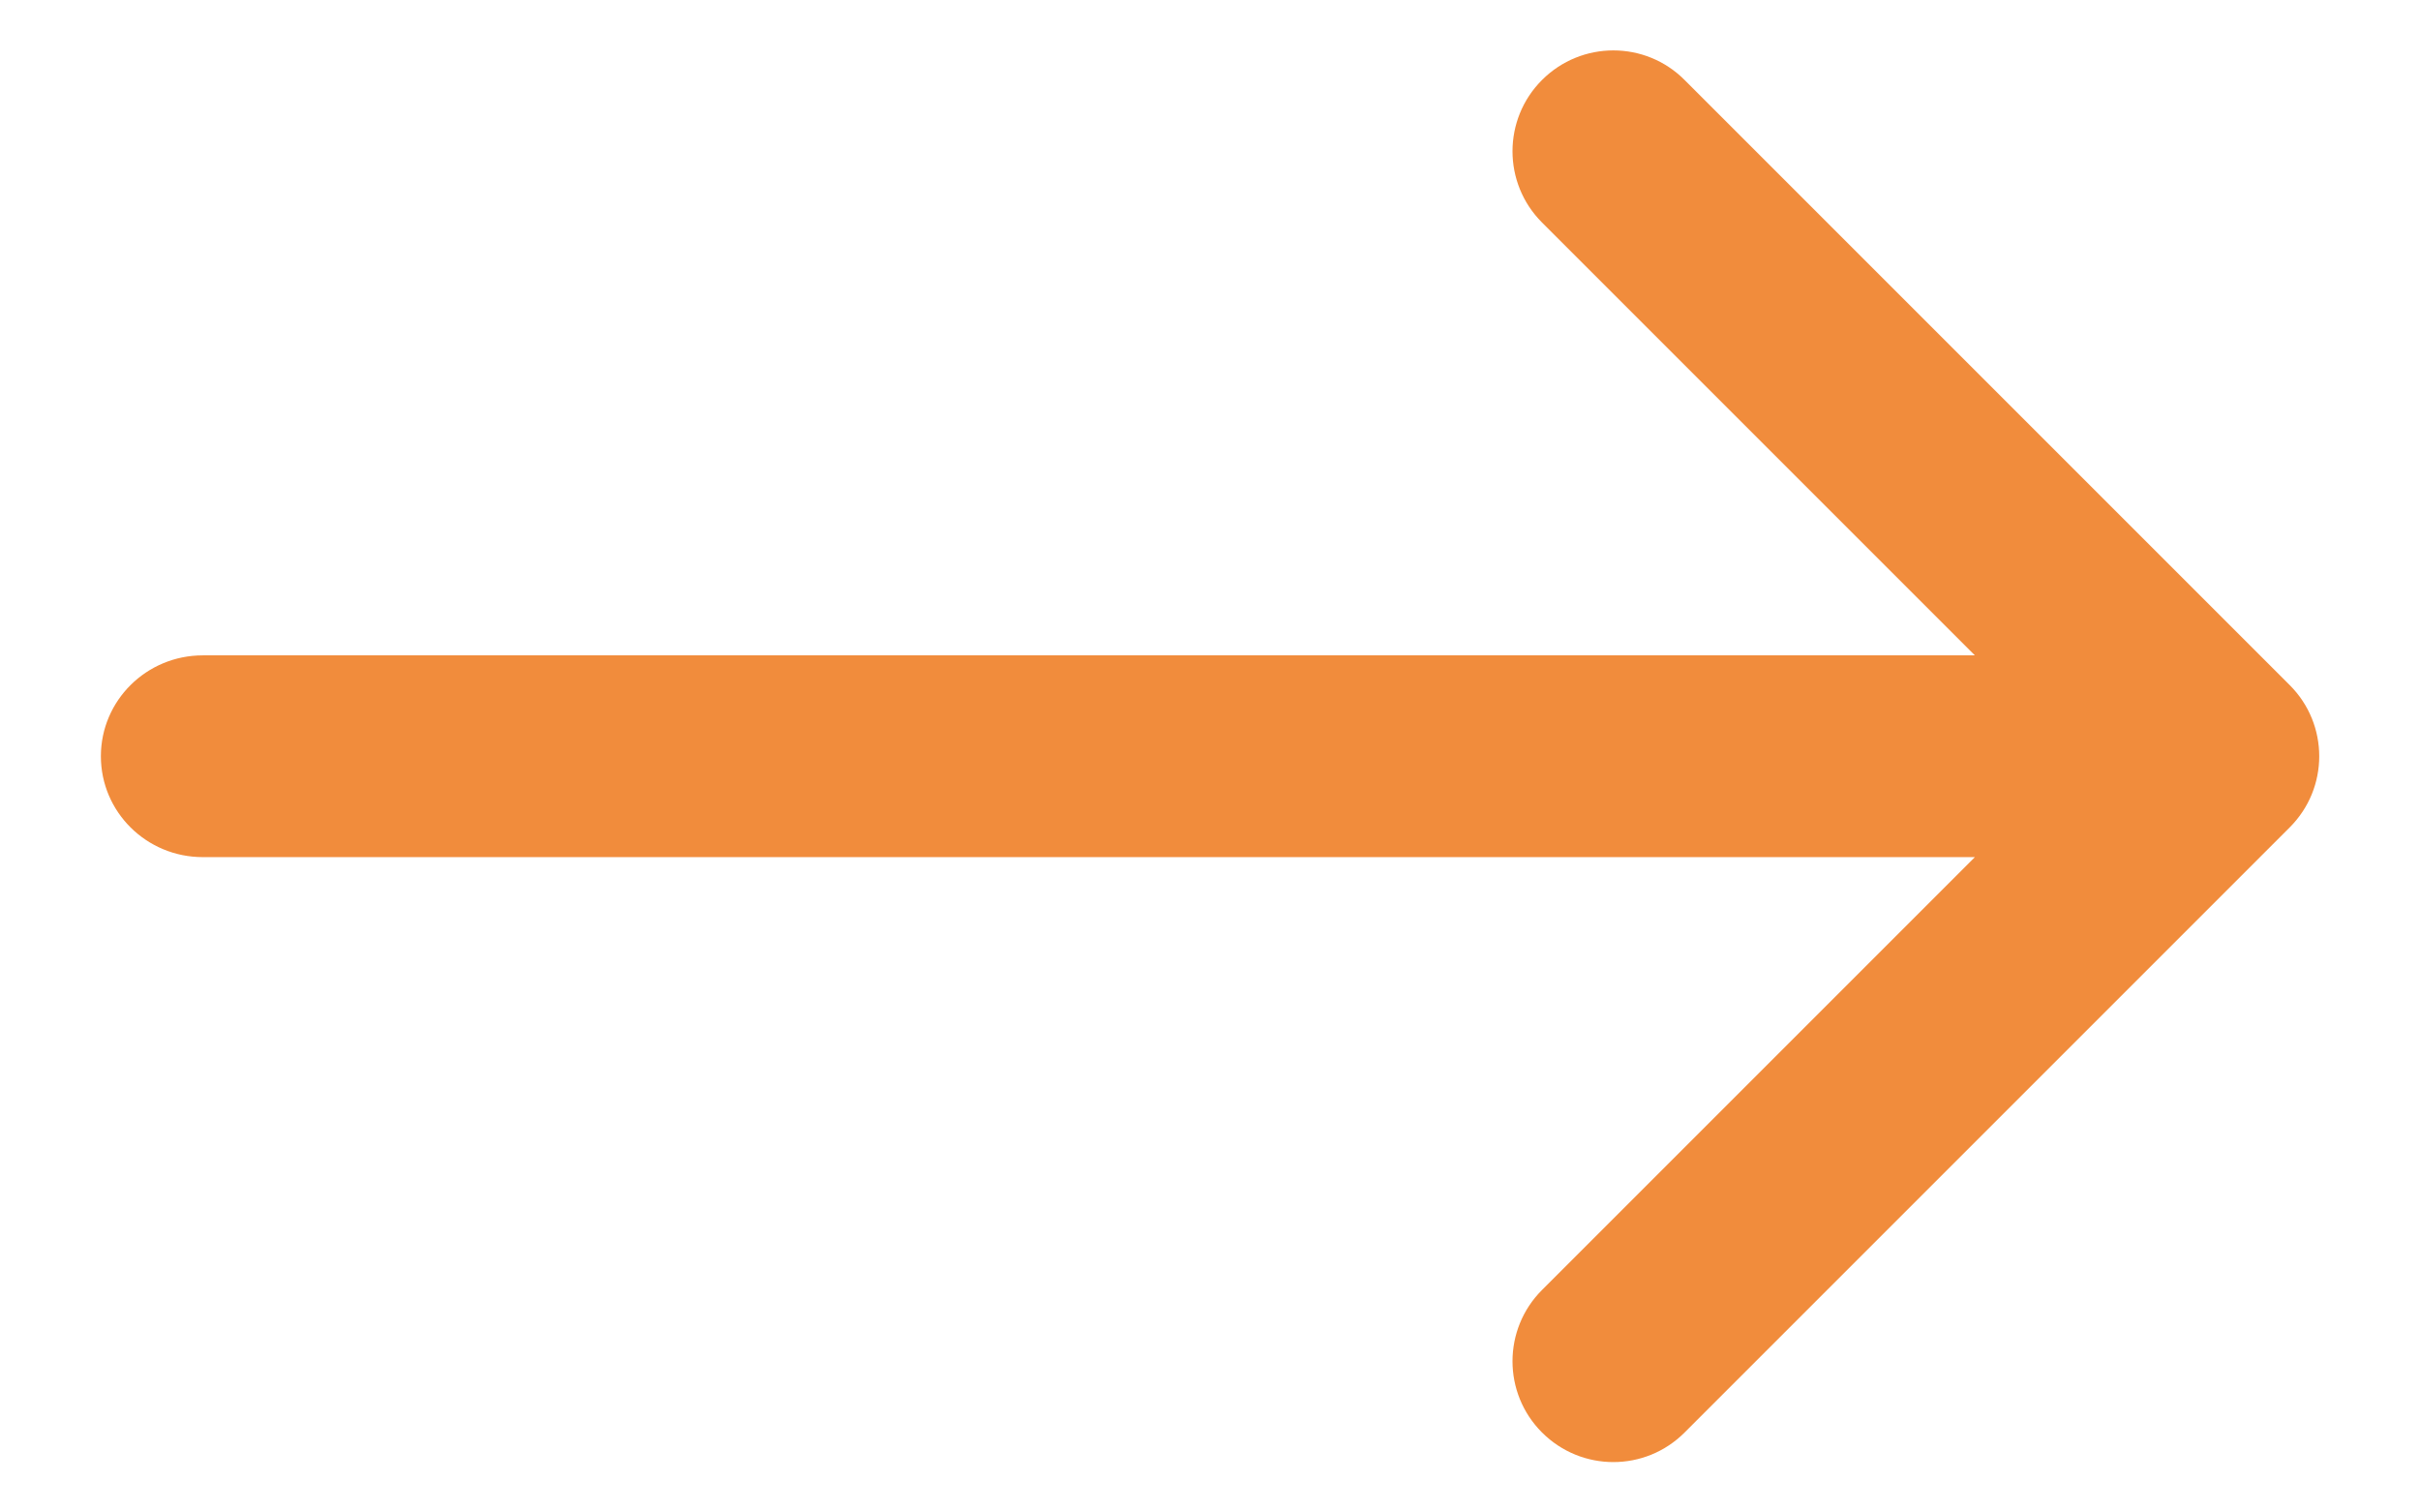 <svg width="16" height="10" viewBox="0 0 16 10" fill="none" xmlns="http://www.w3.org/2000/svg">
<path d="M10.195 1.471C9.935 1.211 9.935 0.789 10.195 0.529C10.456 0.268 10.878 0.268 11.138 0.529L15.138 4.529C15.399 4.789 15.399 5.211 15.138 5.471L11.138 9.471C10.878 9.732 10.456 9.732 10.195 9.471C9.935 9.211 9.935 8.789 10.195 8.529L13.057 5.667H1.341C0.968 5.667 0.667 5.368 0.667 5C0.667 4.632 0.968 4.333 1.341 4.333H13.057L10.195 1.471Z" fill="#F18C3C"/>
</svg>
